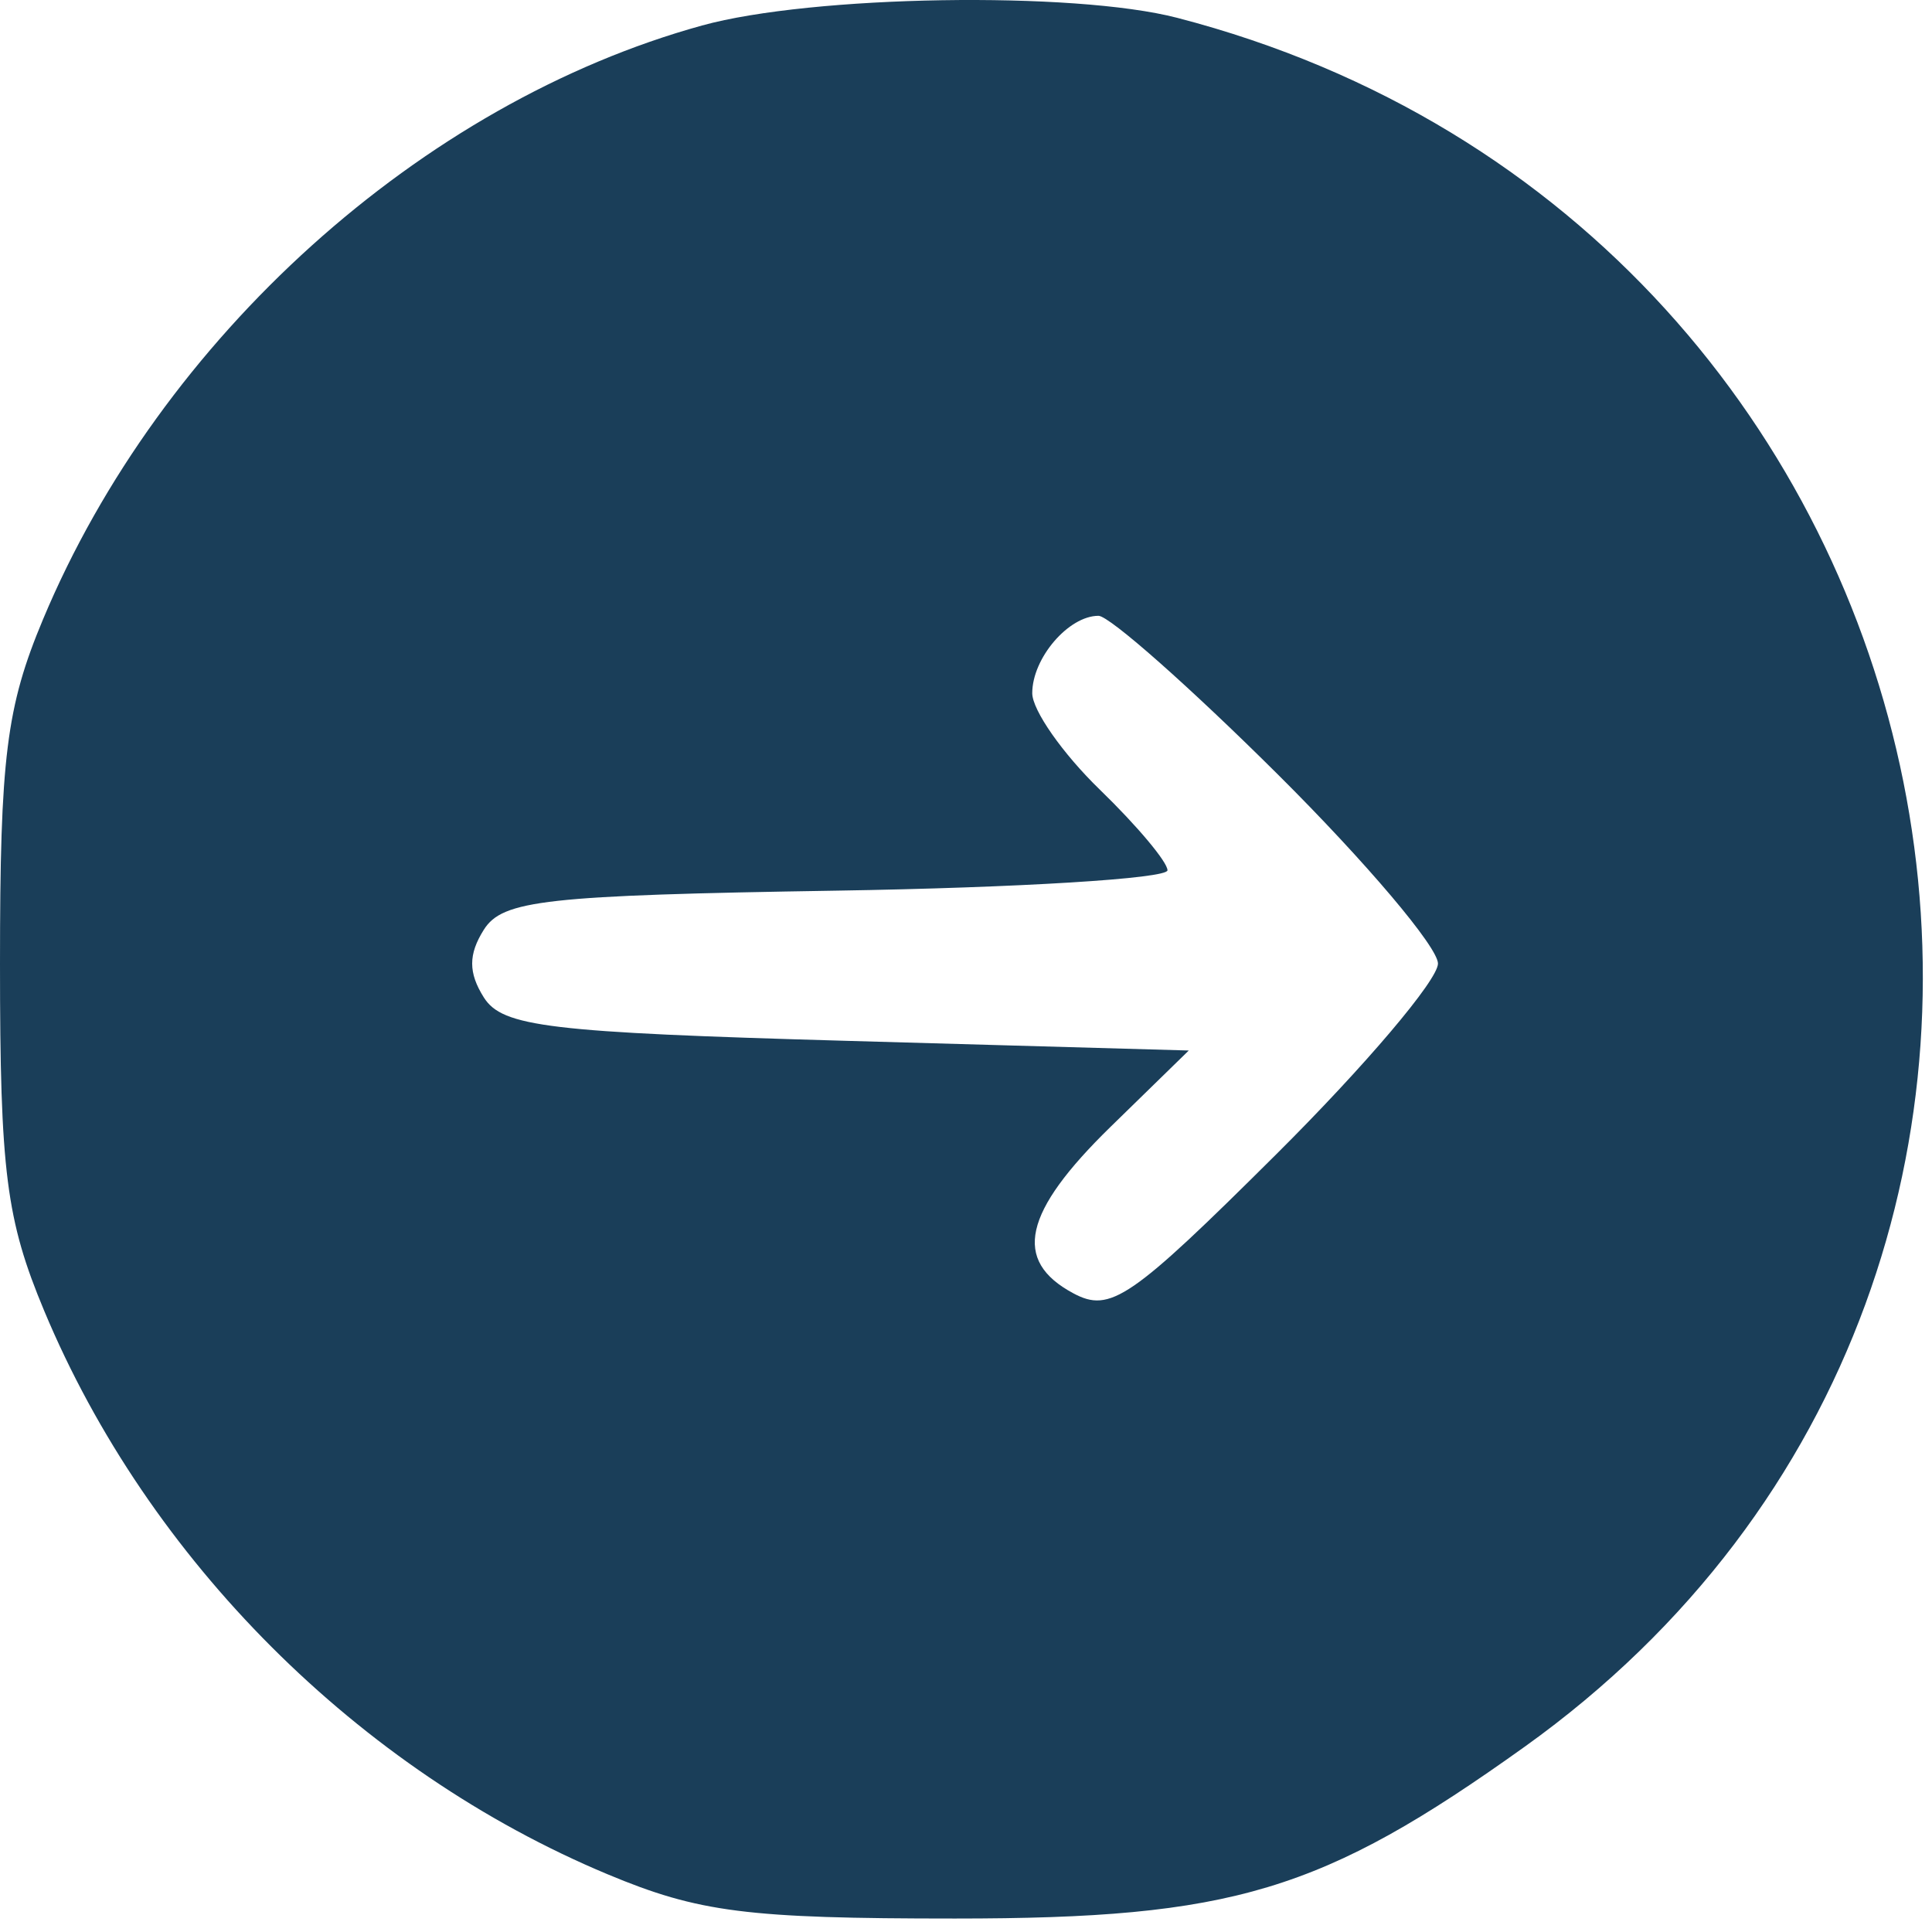 <svg width="100" height="100" viewBox="0 0 100 100" fill="none" xmlns="http://www.w3.org/2000/svg">
<path fill-rule="evenodd" clip-rule="evenodd" d="M36.341 1.319C21.816 5.325 8.332 17.473 2.23 32.049C0.326 36.594 0 39.204 0 49.874C0 60.641 0.318 63.134 2.29 67.853C7.677 80.741 18.562 91.626 31.45 97.013C36.169 98.985 38.662 99.303 49.429 99.303C63.815 99.303 68.426 97.913 78.908 90.417C113.47 65.7 102.629 11.735 60.929 0.922C55.571 -0.467 42.022 -0.249 36.341 1.319ZM66.158 40.102C70.707 44.627 74.429 49.025 74.429 49.874C74.429 50.723 70.661 55.167 66.055 59.749C58.516 67.249 57.469 67.966 55.555 66.941C52.395 65.25 52.956 62.742 57.48 58.327L61.531 54.374L43.837 53.874C28.408 53.438 26.002 53.15 25.041 51.624C24.239 50.349 24.239 49.399 25.042 48.124C26.01 46.587 28.23 46.341 43.287 46.1C52.715 45.95 60.429 45.476 60.429 45.047C60.429 44.617 58.854 42.74 56.929 40.874C55.004 39.008 53.429 36.76 53.429 35.878C53.429 34.067 55.307 31.874 56.858 31.874C57.424 31.874 61.609 35.577 66.158 40.102Z" fill="#1A3E59"/>
</svg>
